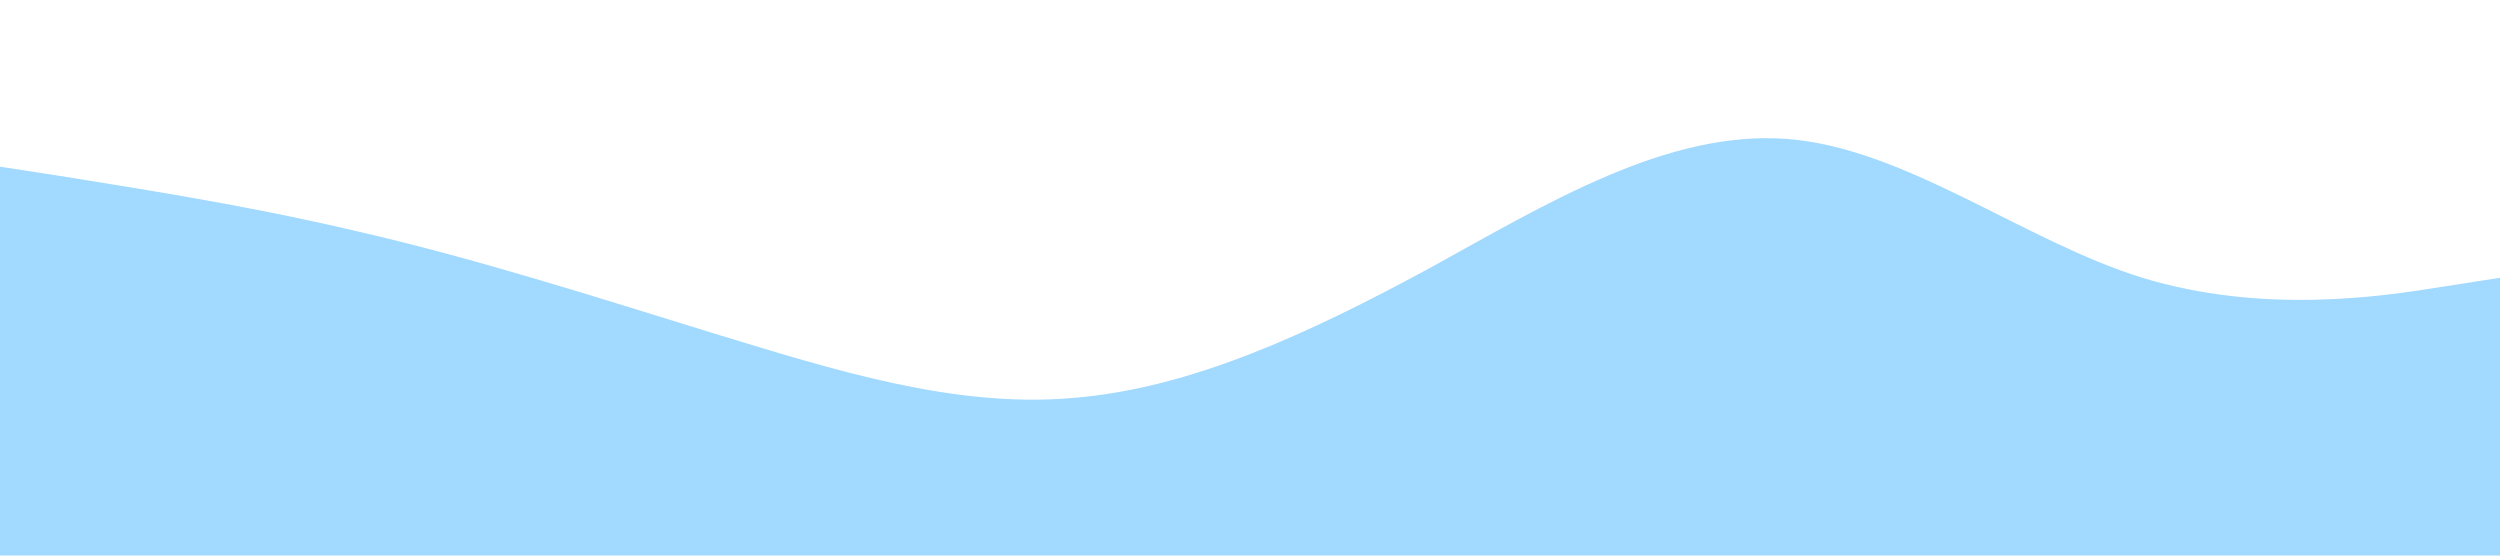 <?xml version="1.0" standalone="no"?><svg xmlns="http://www.w3.org/2000/svg" viewBox="0 0 1440 320"><path fill="#a2d9ff" fill-opacity="1" d="M0,96L34.3,101.3C68.6,107,137,117,206,133.3C274.3,149,343,171,411,192C480,213,549,235,617,229.3C685.7,224,754,192,823,154.7C891.4,117,960,75,1029,80C1097.1,85,1166,139,1234,160C1302.9,181,1371,171,1406,165.3L1440,160L1440,320L1405.7,320C1371.4,320,1303,320,1234,320C1165.7,320,1097,320,1029,320C960,320,891,320,823,320C754.3,320,686,320,617,320C548.6,320,480,320,411,320C342.9,320,274,320,206,320C137.1,320,69,320,34,320L0,320Z"></path></svg>